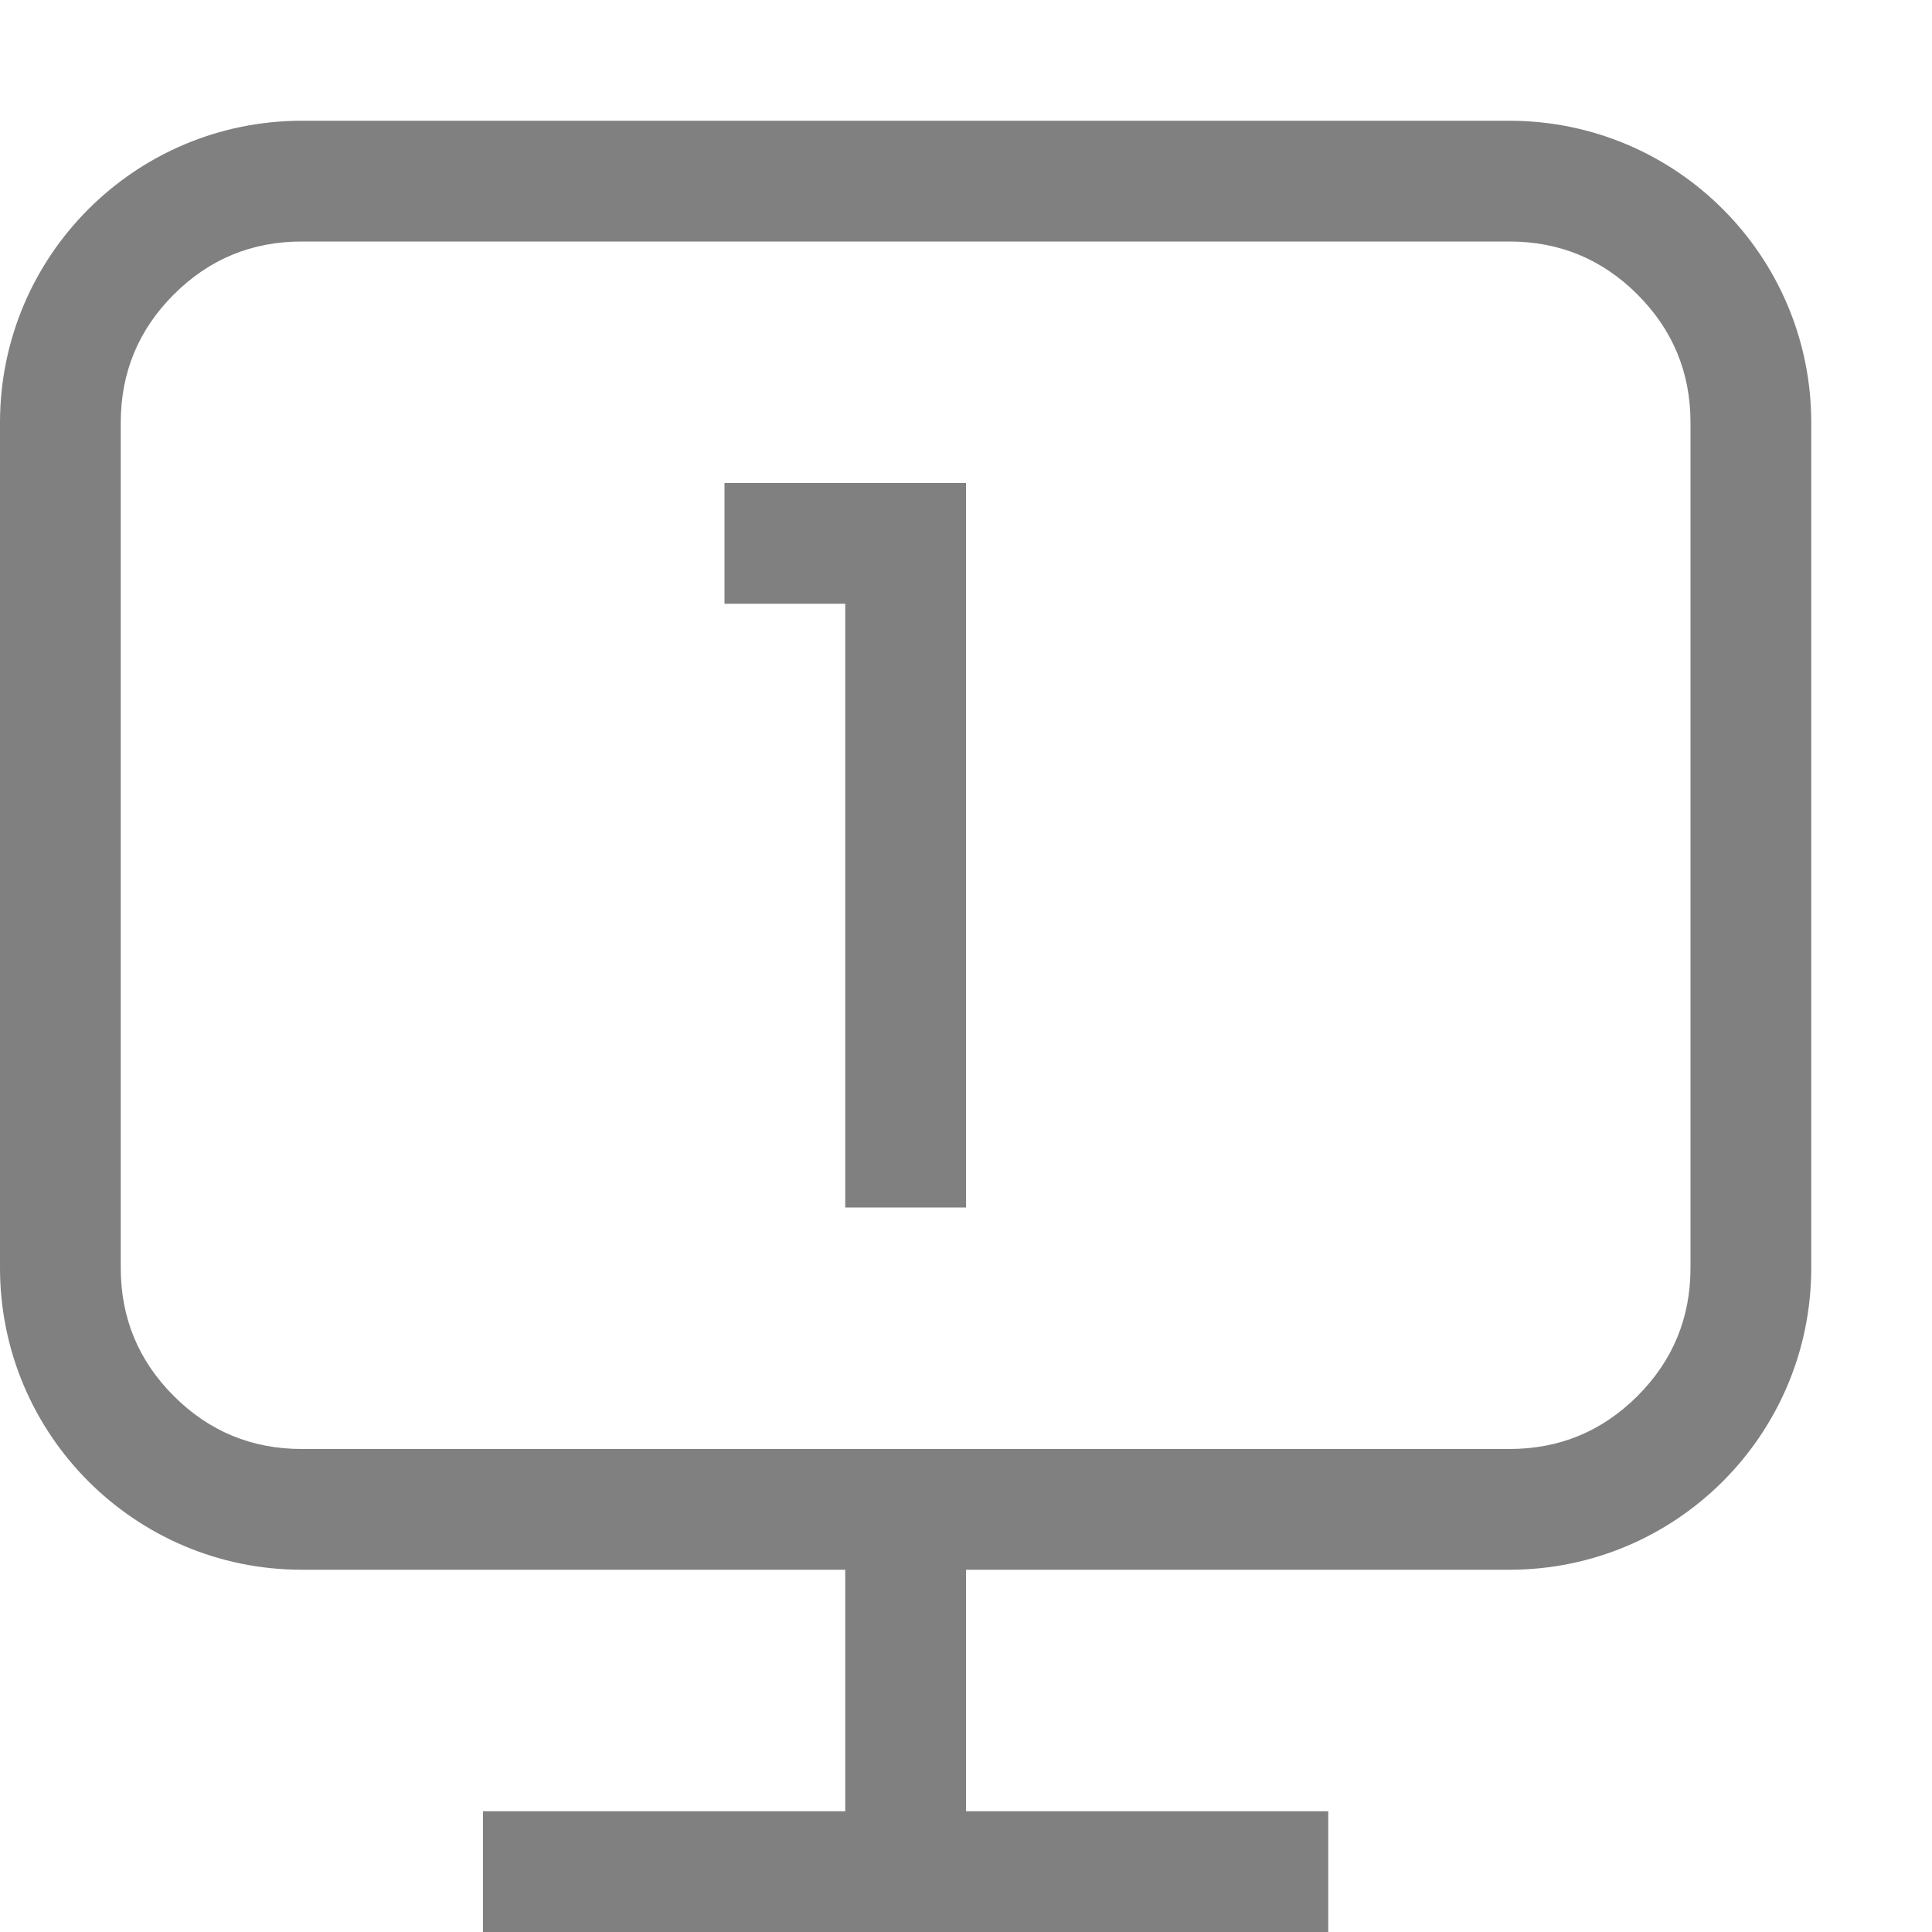 <?xml version="1.0" encoding="utf-8"?>
<svg width="16" height="16" viewBox="0 0 16 16" fill="gray" xmlns="http://www.w3.org/2000/svg">
<path d="M15 2.5C15 1.119 13.881 1.52588e-05 12.5 1.52588e-05L2.5 0C1.119 0 0 1.119 0 2.5L0 9.5C0 10.881 1.119 12 2.5 12L7 12L7 14L4 14L4 15L11 15L11 14L8 14L8 12L12.5 12C13.881 12 15 10.881 15 9.5L15 2.5L15 2.5ZM12.5 11L2.5 11C2.086 11 1.732 10.854 1.439 10.561C1.146 10.268 1 9.914 1 9.5L1 2.5C1 2.086 1.146 1.732 1.439 1.439C1.732 1.146 2.086 1 2.5 1L12.5 1C12.914 1 13.268 1.146 13.561 1.439C13.854 1.732 14 2.086 14 2.5L14 9.5C14 9.914 13.854 10.268 13.561 10.561C13.268 10.854 12.914 11 12.5 11L12.5 11Z" fill-rule="evenodd" transform="translate(0 1)"/>
<path d="M0 0L2 0L2 6L1 6L1 1L0 1L0 0L0 0Z" transform="translate(6 4)"/>
</svg>
